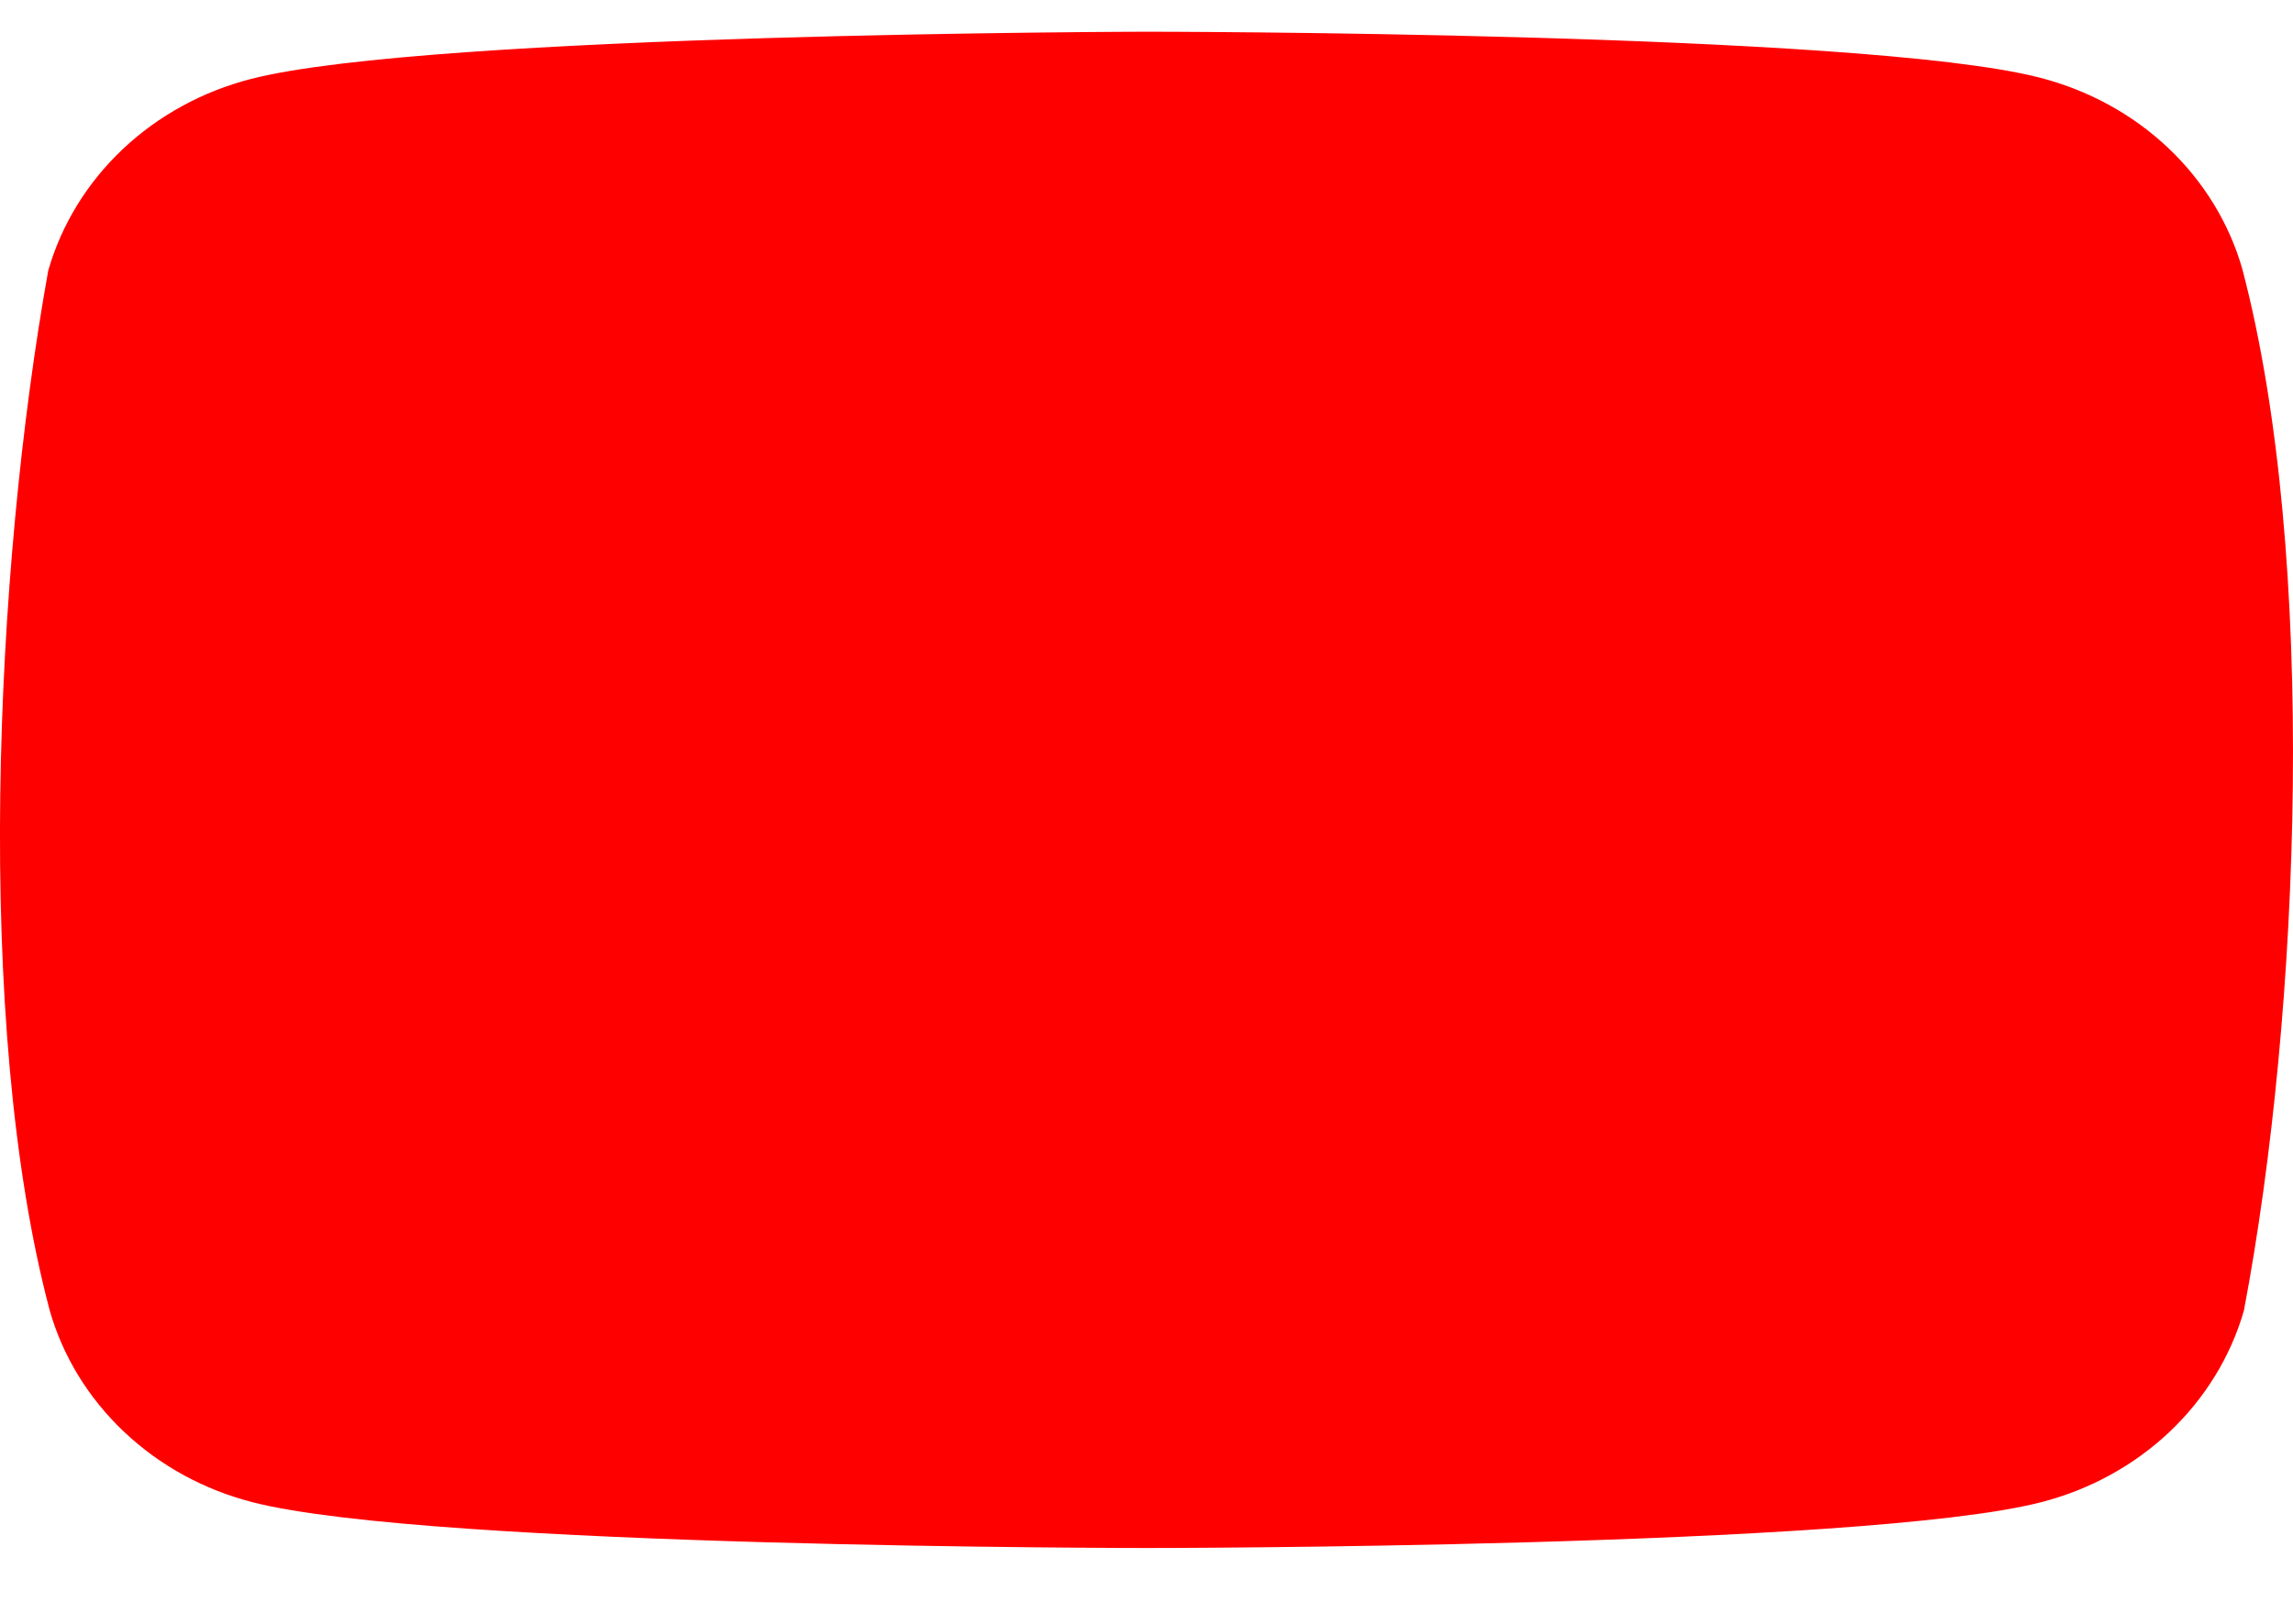 <svg width="24" height="17" viewBox="0 0 24 17" fill="none" xmlns="http://www.w3.org/2000/svg">
<path d="M23.47 2.818C23.333 2.337 23.064 1.899 22.692 1.547C22.319 1.195 21.855 0.942 21.346 0.812C19.484 0.332 11.988 0.332 11.988 0.332C11.988 0.332 4.492 0.347 2.629 0.826C2.121 0.956 1.657 1.21 1.284 1.562C0.912 1.914 0.643 2.352 0.505 2.832C-0.058 5.958 -0.277 10.72 0.521 13.721C0.658 14.201 0.927 14.639 1.3 14.991C1.672 15.343 2.136 15.597 2.645 15.727C4.507 16.206 12.003 16.206 12.003 16.206C12.003 16.206 19.499 16.206 21.362 15.727C21.87 15.597 22.334 15.343 22.707 14.991C23.079 14.639 23.348 14.201 23.486 13.721C24.08 10.591 24.263 5.831 23.47 2.818Z" fill="#FF0000"/>
</svg>
